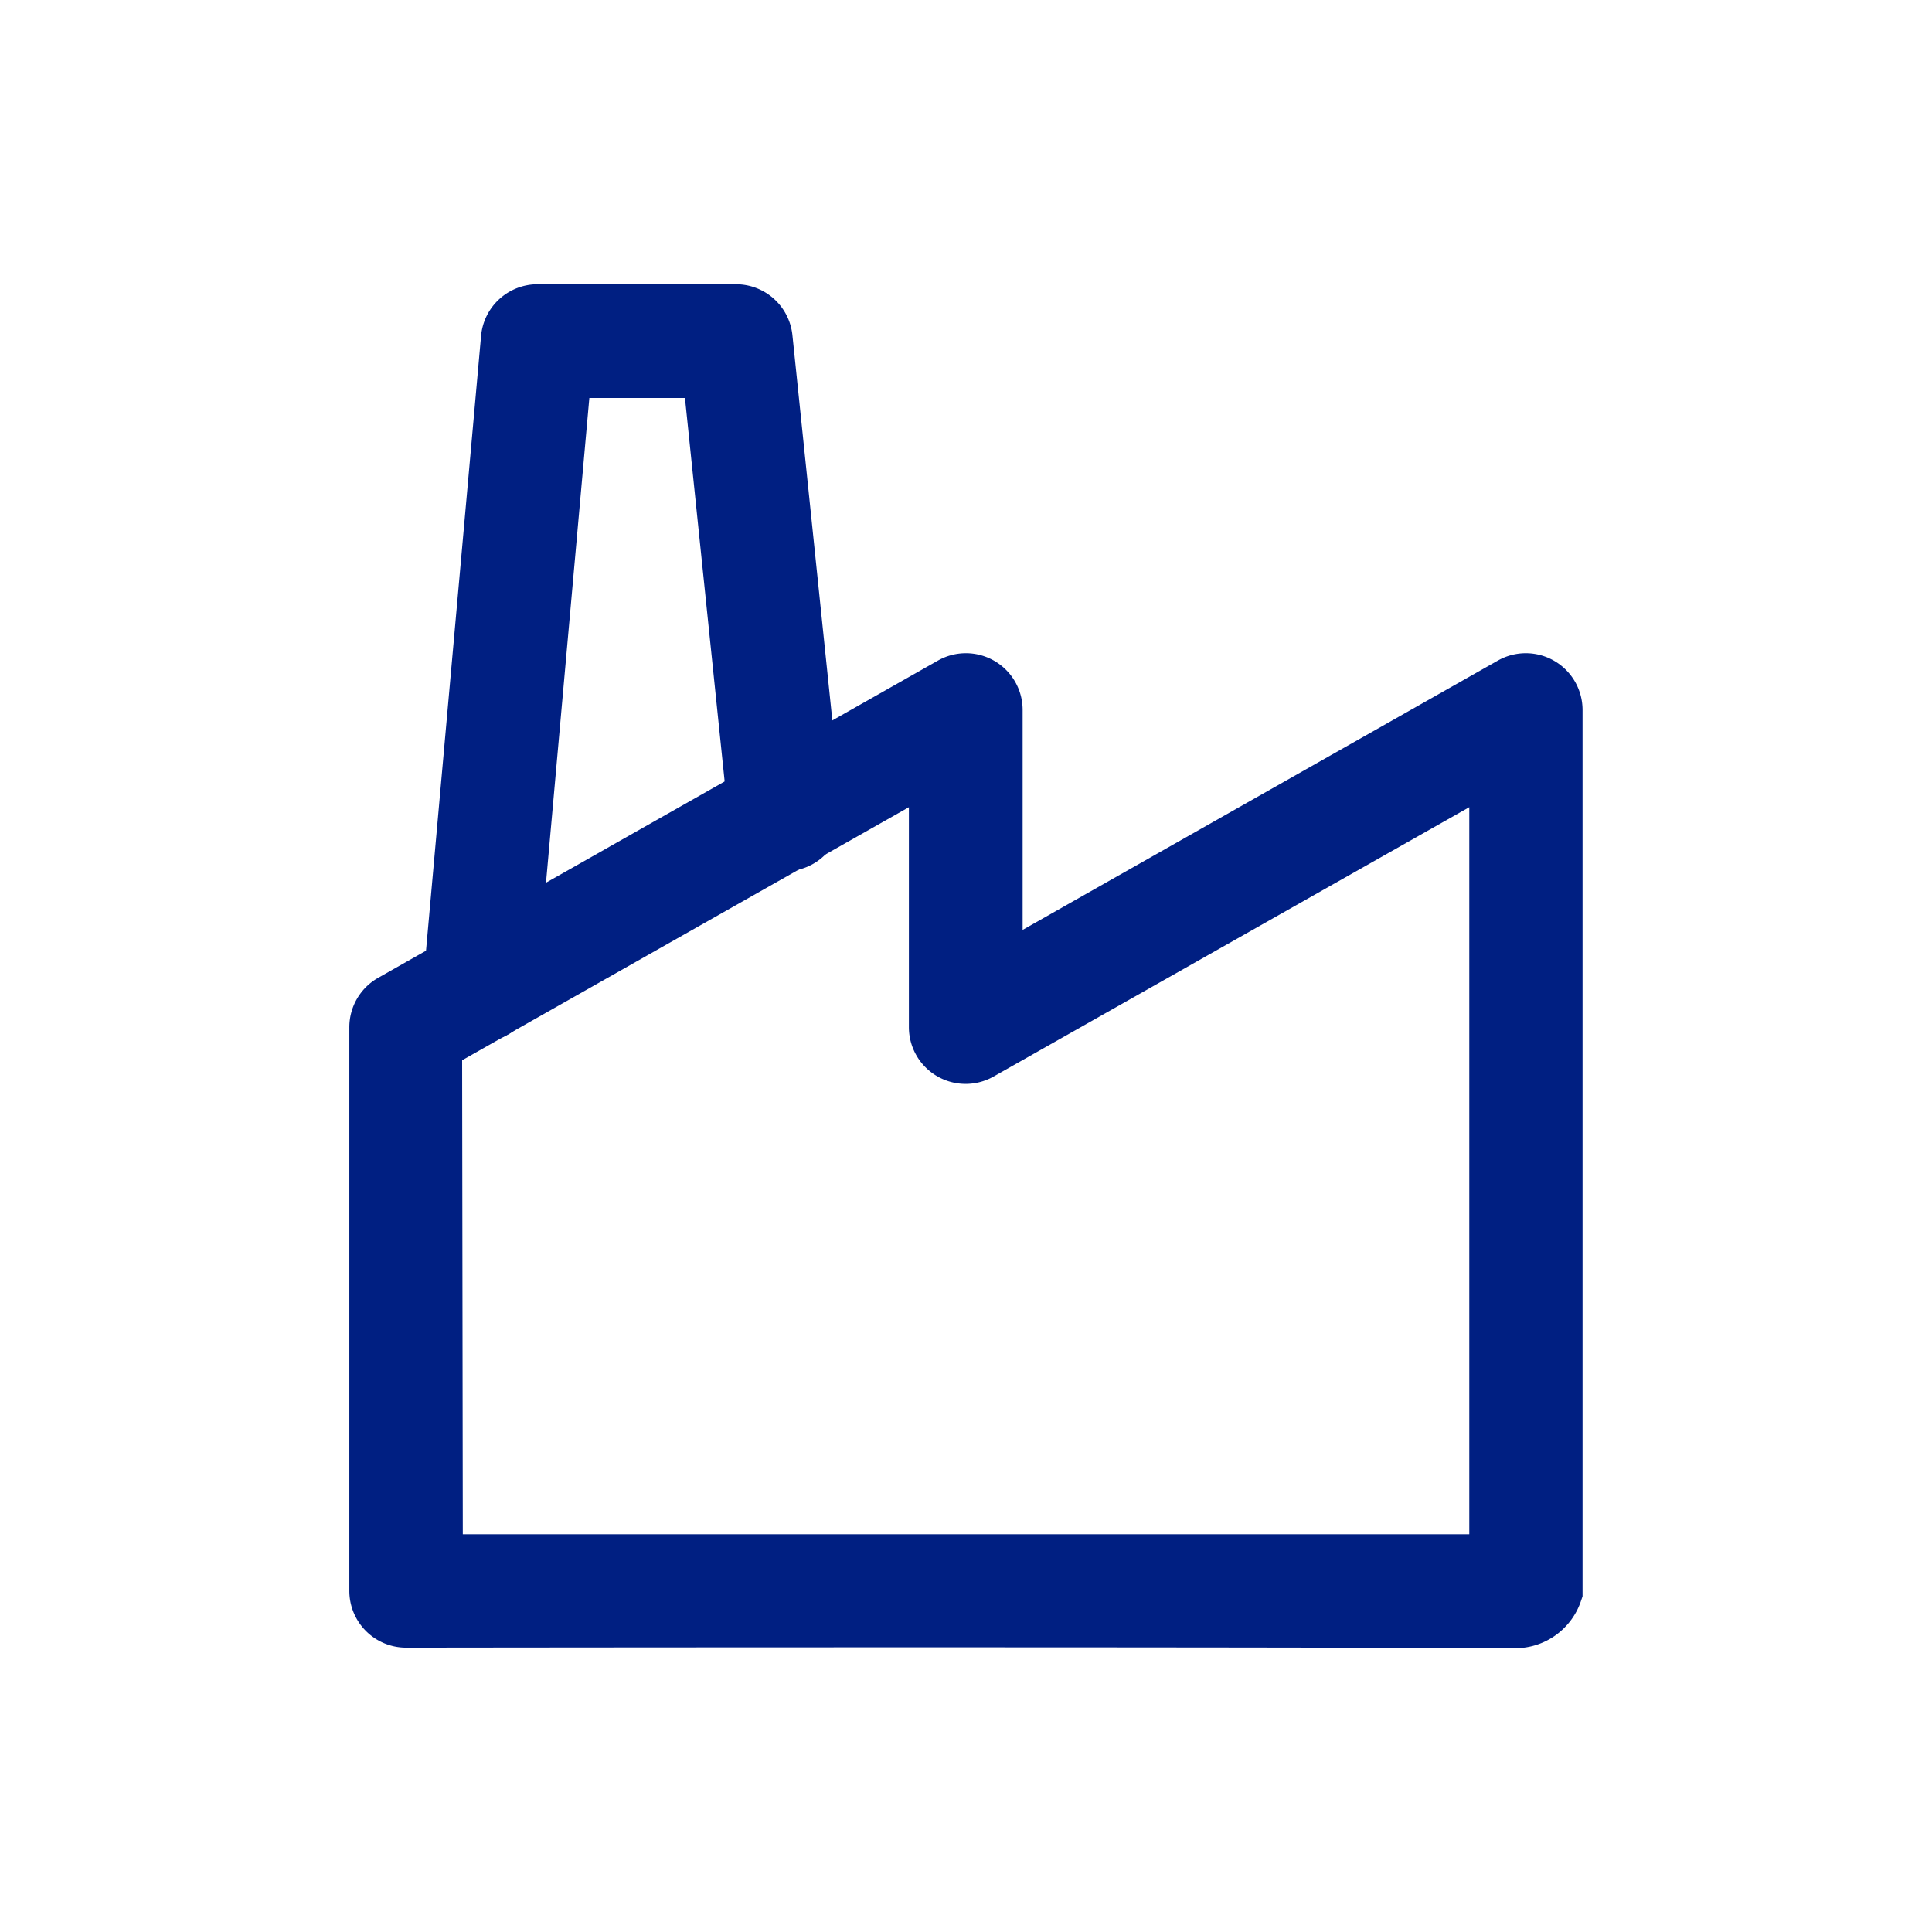 <svg xmlns="http://www.w3.org/2000/svg" width="16" height="16" viewBox="0 0 16 16"><defs><style>.a{fill:#001f82;stroke:#001f82;stroke-width:0.5px;}.b,.d{fill:none;}.b{stroke:#fd49c6;stroke-linecap:round;stroke-linejoin:round;opacity:0;}.c{stroke:none;}</style></defs><g transform="translate(-861 -19)"><g transform="translate(864.143 21.604)"><path class="a" d="M7.342,28.659h-.02a.22.22,0,0,1-.2-.238L7.6,23.083a.22.22,0,0,1,.22-.2H9.461a.22.22,0,0,1,.22.2l.405,3.907a.22.22,0,1,1-.437.045l-.384-3.71H8.019L7.56,28.459a.22.22,0,0,1-.219.2Z" transform="translate(-6.51 -22.883)"/><path class="a" d="M4.558,44.525a.22.22,0,0,1-.22-.22V39.637a.22.22,0,0,1,.111-.191l4.637-2.628a.22.22,0,0,1,.328.191V39.26l4.309-2.442a.22.22,0,0,1,.328.191v7.3a.325.325,0,0,1-.328.22C10.5,44.517,4.558,44.525,4.558,44.525Zm.22-.439h8.835c0-5.013,0-4.37,0-6.7L9.3,39.828a.22.22,0,0,1-.328-.191V37.386l-4.2,2.379Z" transform="translate(-4.338 -33.734)"/></g><g class="b" transform="translate(861 19)"><rect class="c" width="16" height="16"/><rect class="d" x="0.5" y="0.5" width="15" height="15"/></g></g></svg>